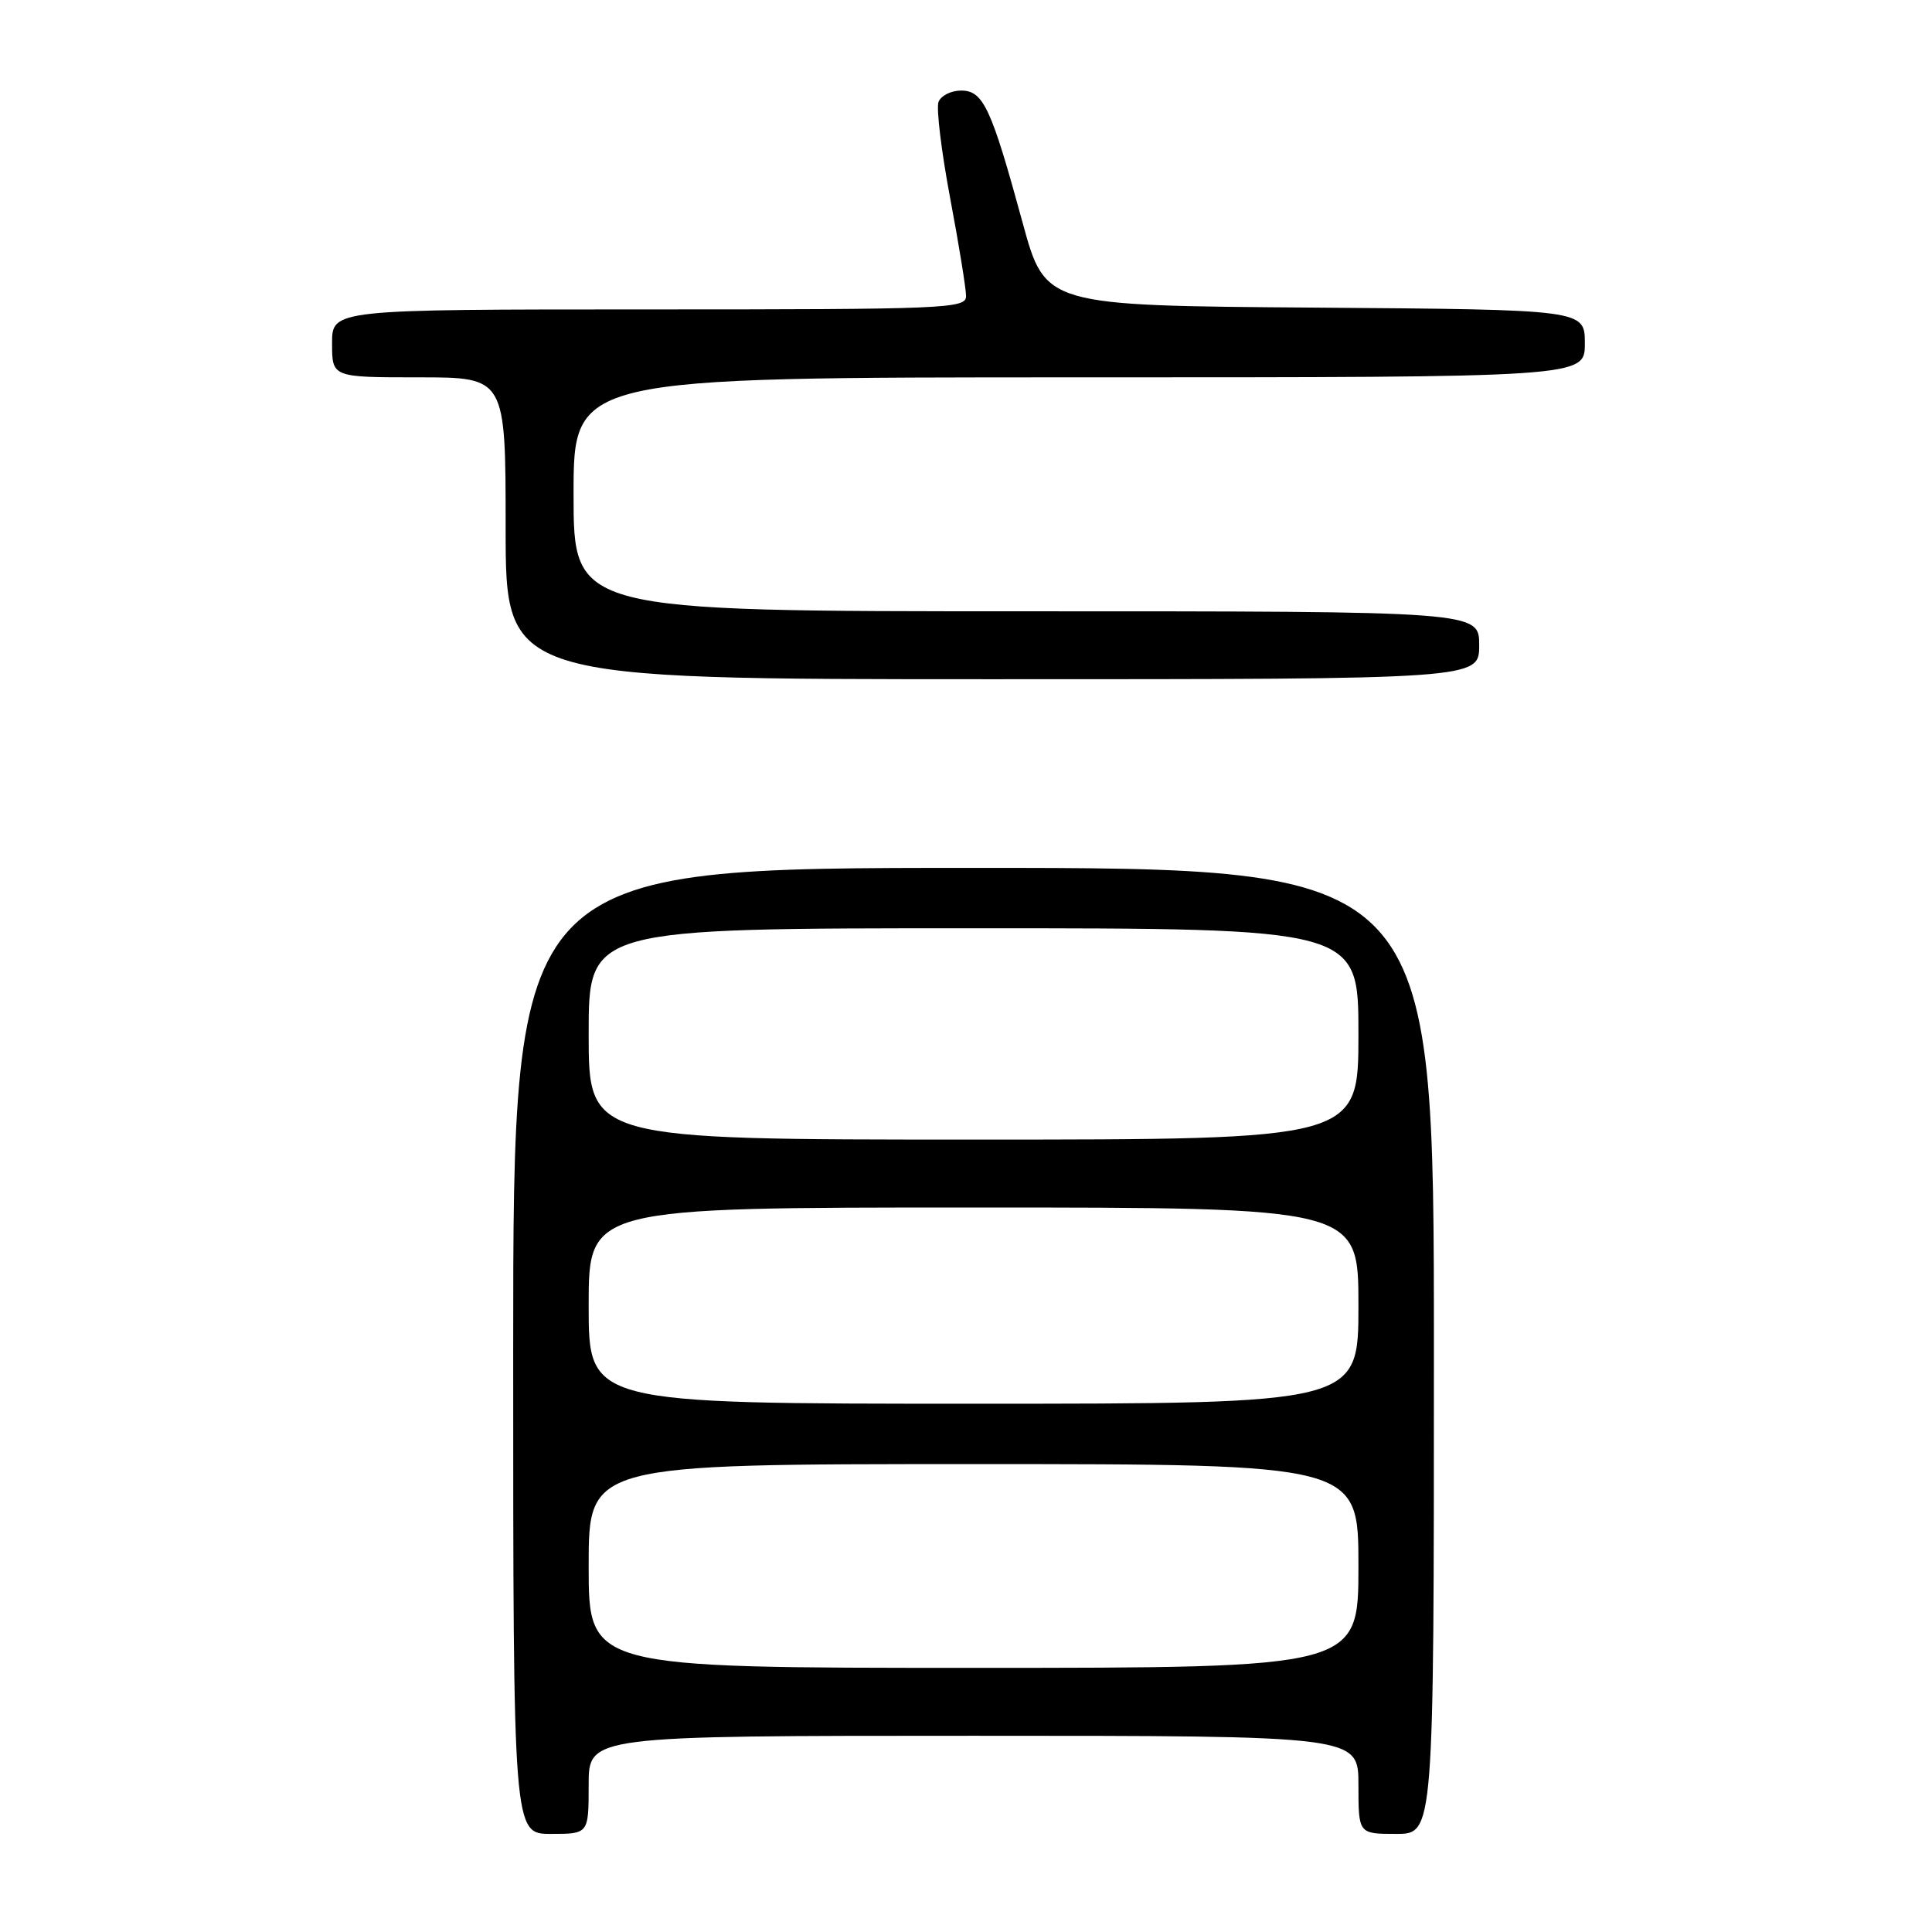 <?xml version="1.0" encoding="UTF-8" standalone="no"?>
<!DOCTYPE svg PUBLIC "-//W3C//DTD SVG 1.1//EN" "http://www.w3.org/Graphics/SVG/1.1/DTD/svg11.dtd" >
<svg xmlns="http://www.w3.org/2000/svg" xmlns:xlink="http://www.w3.org/1999/xlink" version="1.1" viewBox="0 0 256 256">
 <g >
 <path fill="currentColor"
d=" M 78.00 236.50 C 78.00 230.00 78.00 230.00 129.00 230.00 C 180.00 230.00 180.00 230.00 180.00 236.50 C 180.00 243.00 180.00 243.00 185.00 243.00 C 190.00 243.00 190.00 243.00 190.00 179.00 C 190.00 115.00 190.00 115.00 129.00 115.00 C 68.00 115.00 68.00 115.00 68.00 179.00 C 68.00 243.00 68.00 243.00 73.00 243.00 C 78.00 243.00 78.00 243.00 78.00 236.50 Z  M 196.00 85.50 C 196.00 81.00 196.00 81.00 136.00 81.00 C 76.00 81.00 76.00 81.00 76.00 65.50 C 76.00 50.00 76.00 50.00 143.00 50.00 C 210.00 50.00 210.00 50.00 210.00 45.51 C 210.00 41.03 210.00 41.03 174.25 40.76 C 138.50 40.50 138.50 40.50 135.50 29.50 C 131.34 14.25 130.29 12.00 127.35 12.00 C 126.02 12.00 124.68 12.68 124.36 13.50 C 124.04 14.33 124.74 20.07 125.90 26.25 C 127.07 32.44 128.01 38.29 128.01 39.25 C 128.00 40.89 125.33 41.00 86.00 41.00 C 44.00 41.00 44.00 41.00 44.00 45.50 C 44.00 50.00 44.00 50.00 55.50 50.00 C 67.00 50.00 67.00 50.00 67.00 70.00 C 67.00 90.00 67.00 90.00 131.50 90.00 C 196.00 90.00 196.00 90.00 196.00 85.50 Z  M 78.00 207.50 C 78.00 194.00 78.00 194.00 129.00 194.00 C 180.00 194.00 180.00 194.00 180.00 207.50 C 180.00 221.00 180.00 221.00 129.00 221.00 C 78.00 221.00 78.00 221.00 78.00 207.50 Z  M 78.00 173.00 C 78.00 160.00 78.00 160.00 129.00 160.00 C 180.00 160.00 180.00 160.00 180.00 173.00 C 180.00 186.00 180.00 186.00 129.00 186.00 C 78.00 186.00 78.00 186.00 78.00 173.00 Z  M 78.00 137.00 C 78.00 123.00 78.00 123.00 129.00 123.00 C 180.00 123.00 180.00 123.00 180.00 137.00 C 180.00 151.00 180.00 151.00 129.00 151.00 C 78.00 151.00 78.00 151.00 78.00 137.00 Z "/>
</g>
</svg>